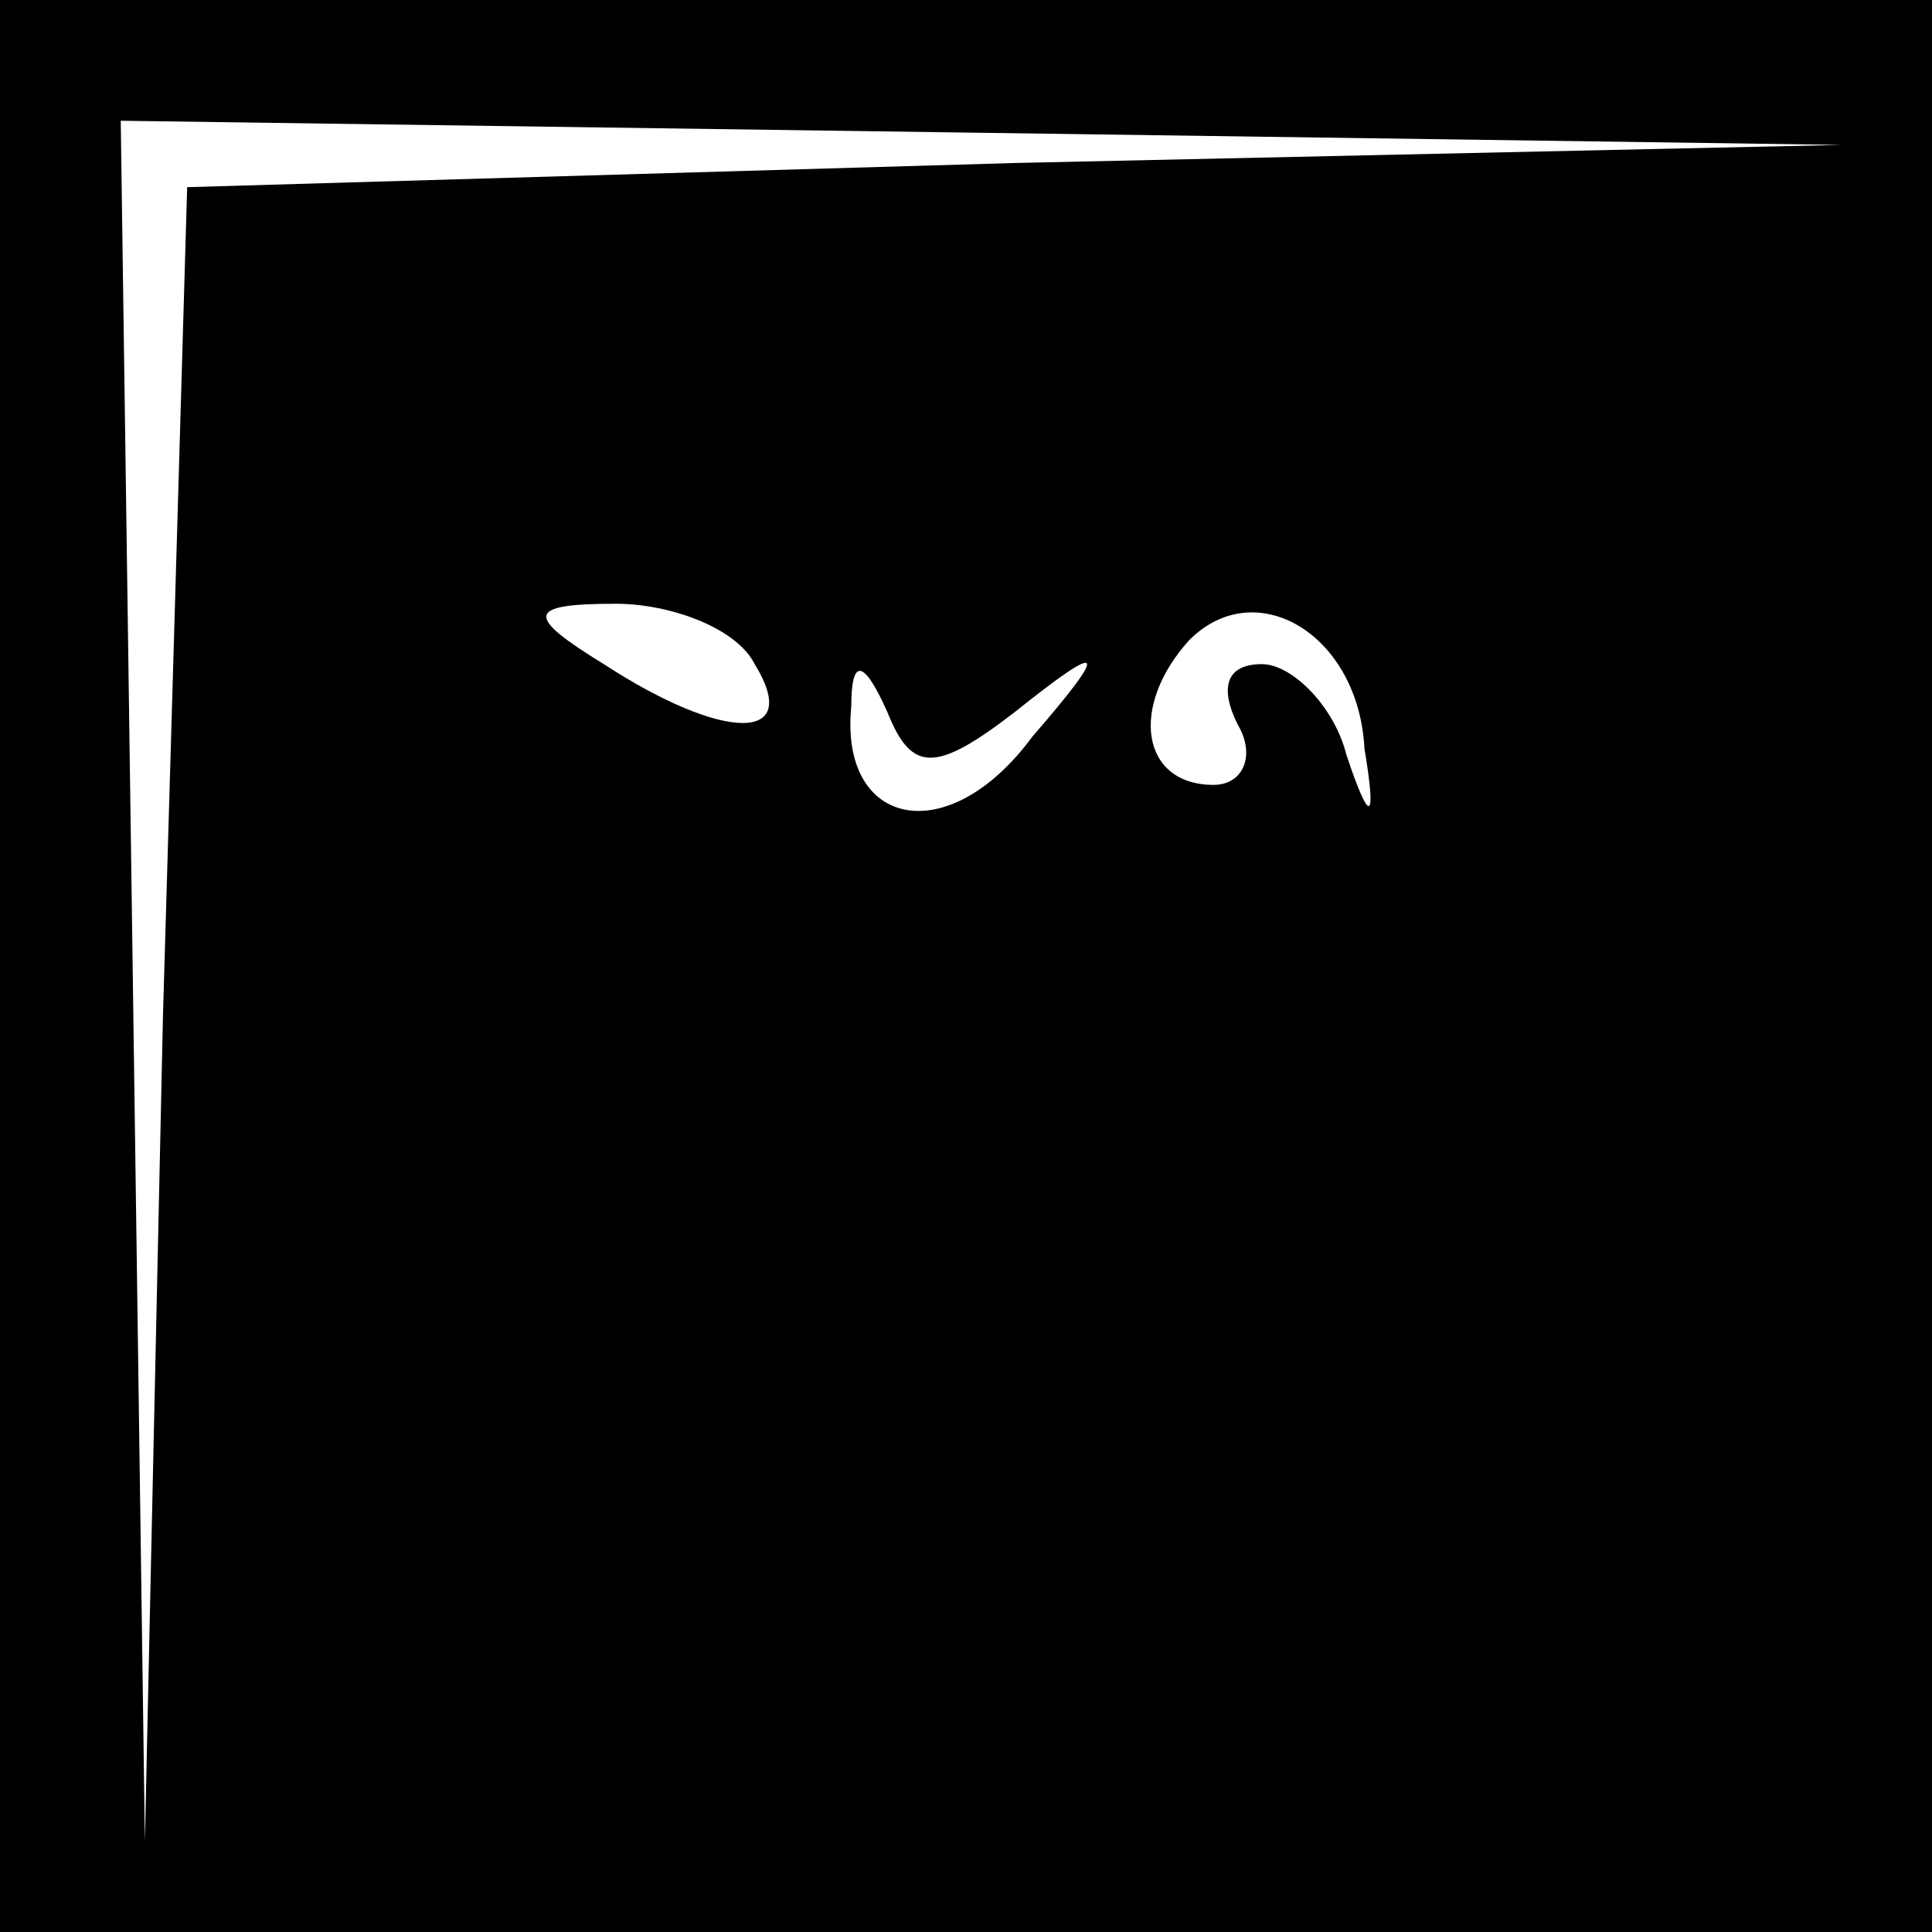 <?xml version="1.0" standalone="no"?>
<!DOCTYPE svg PUBLIC "-//W3C//DTD SVG 20010904//EN"
 "http://www.w3.org/TR/2001/REC-SVG-20010904/DTD/svg10.dtd">
<svg version="1.0" xmlns="http://www.w3.org/2000/svg"
 width="32pt" height="32pt" viewBox="0 0 32 32"
 preserveAspectRatio="xMidYMid meet">
<rect x="0" y="0" width="32" height="32" fill="#808080" stroke="none"/>
<g transform="translate(0,32) scale(0.1,-0.1)"
fill="#000000" stroke="none">
<path fill="#000000" stroke="none" d="M0 160 l0 -160 160 0 160 0 0 160 0
160 -160 0 -160 0 0 -160z"/>
<path fill="#ffffff" stroke="none" d="M168 293 l-137 -4 -4 -137 -3 -137 -2
143 -2 142 143 -2 142 -2 -137 -3z"/>
<path fill="#ffffff" stroke="none" d="M125 210 c8 -13 -5 -13 -25 0 -13 8
-13 10 2 10 9 0 20 -4 23 -10z"/>
<path fill="#ffffff" stroke="none" d="M226 196 c2 -12 1 -13 -3 -1 -2 8 -9
15 -14 15 -6 0 -7 -4 -4 -10 3 -5 1 -10 -4 -10 -12 0 -14 13 -4 24 11 11 28 1
29 -18z"/>
<path fill="#ffffff" stroke="none" d="M168 202 c15 12 16 11 3 -4 -14 -19
-32 -15 -30 5 0 8 2 8 6 -1 4 -10 8 -10 21 0z"/>
</g>
</svg>
